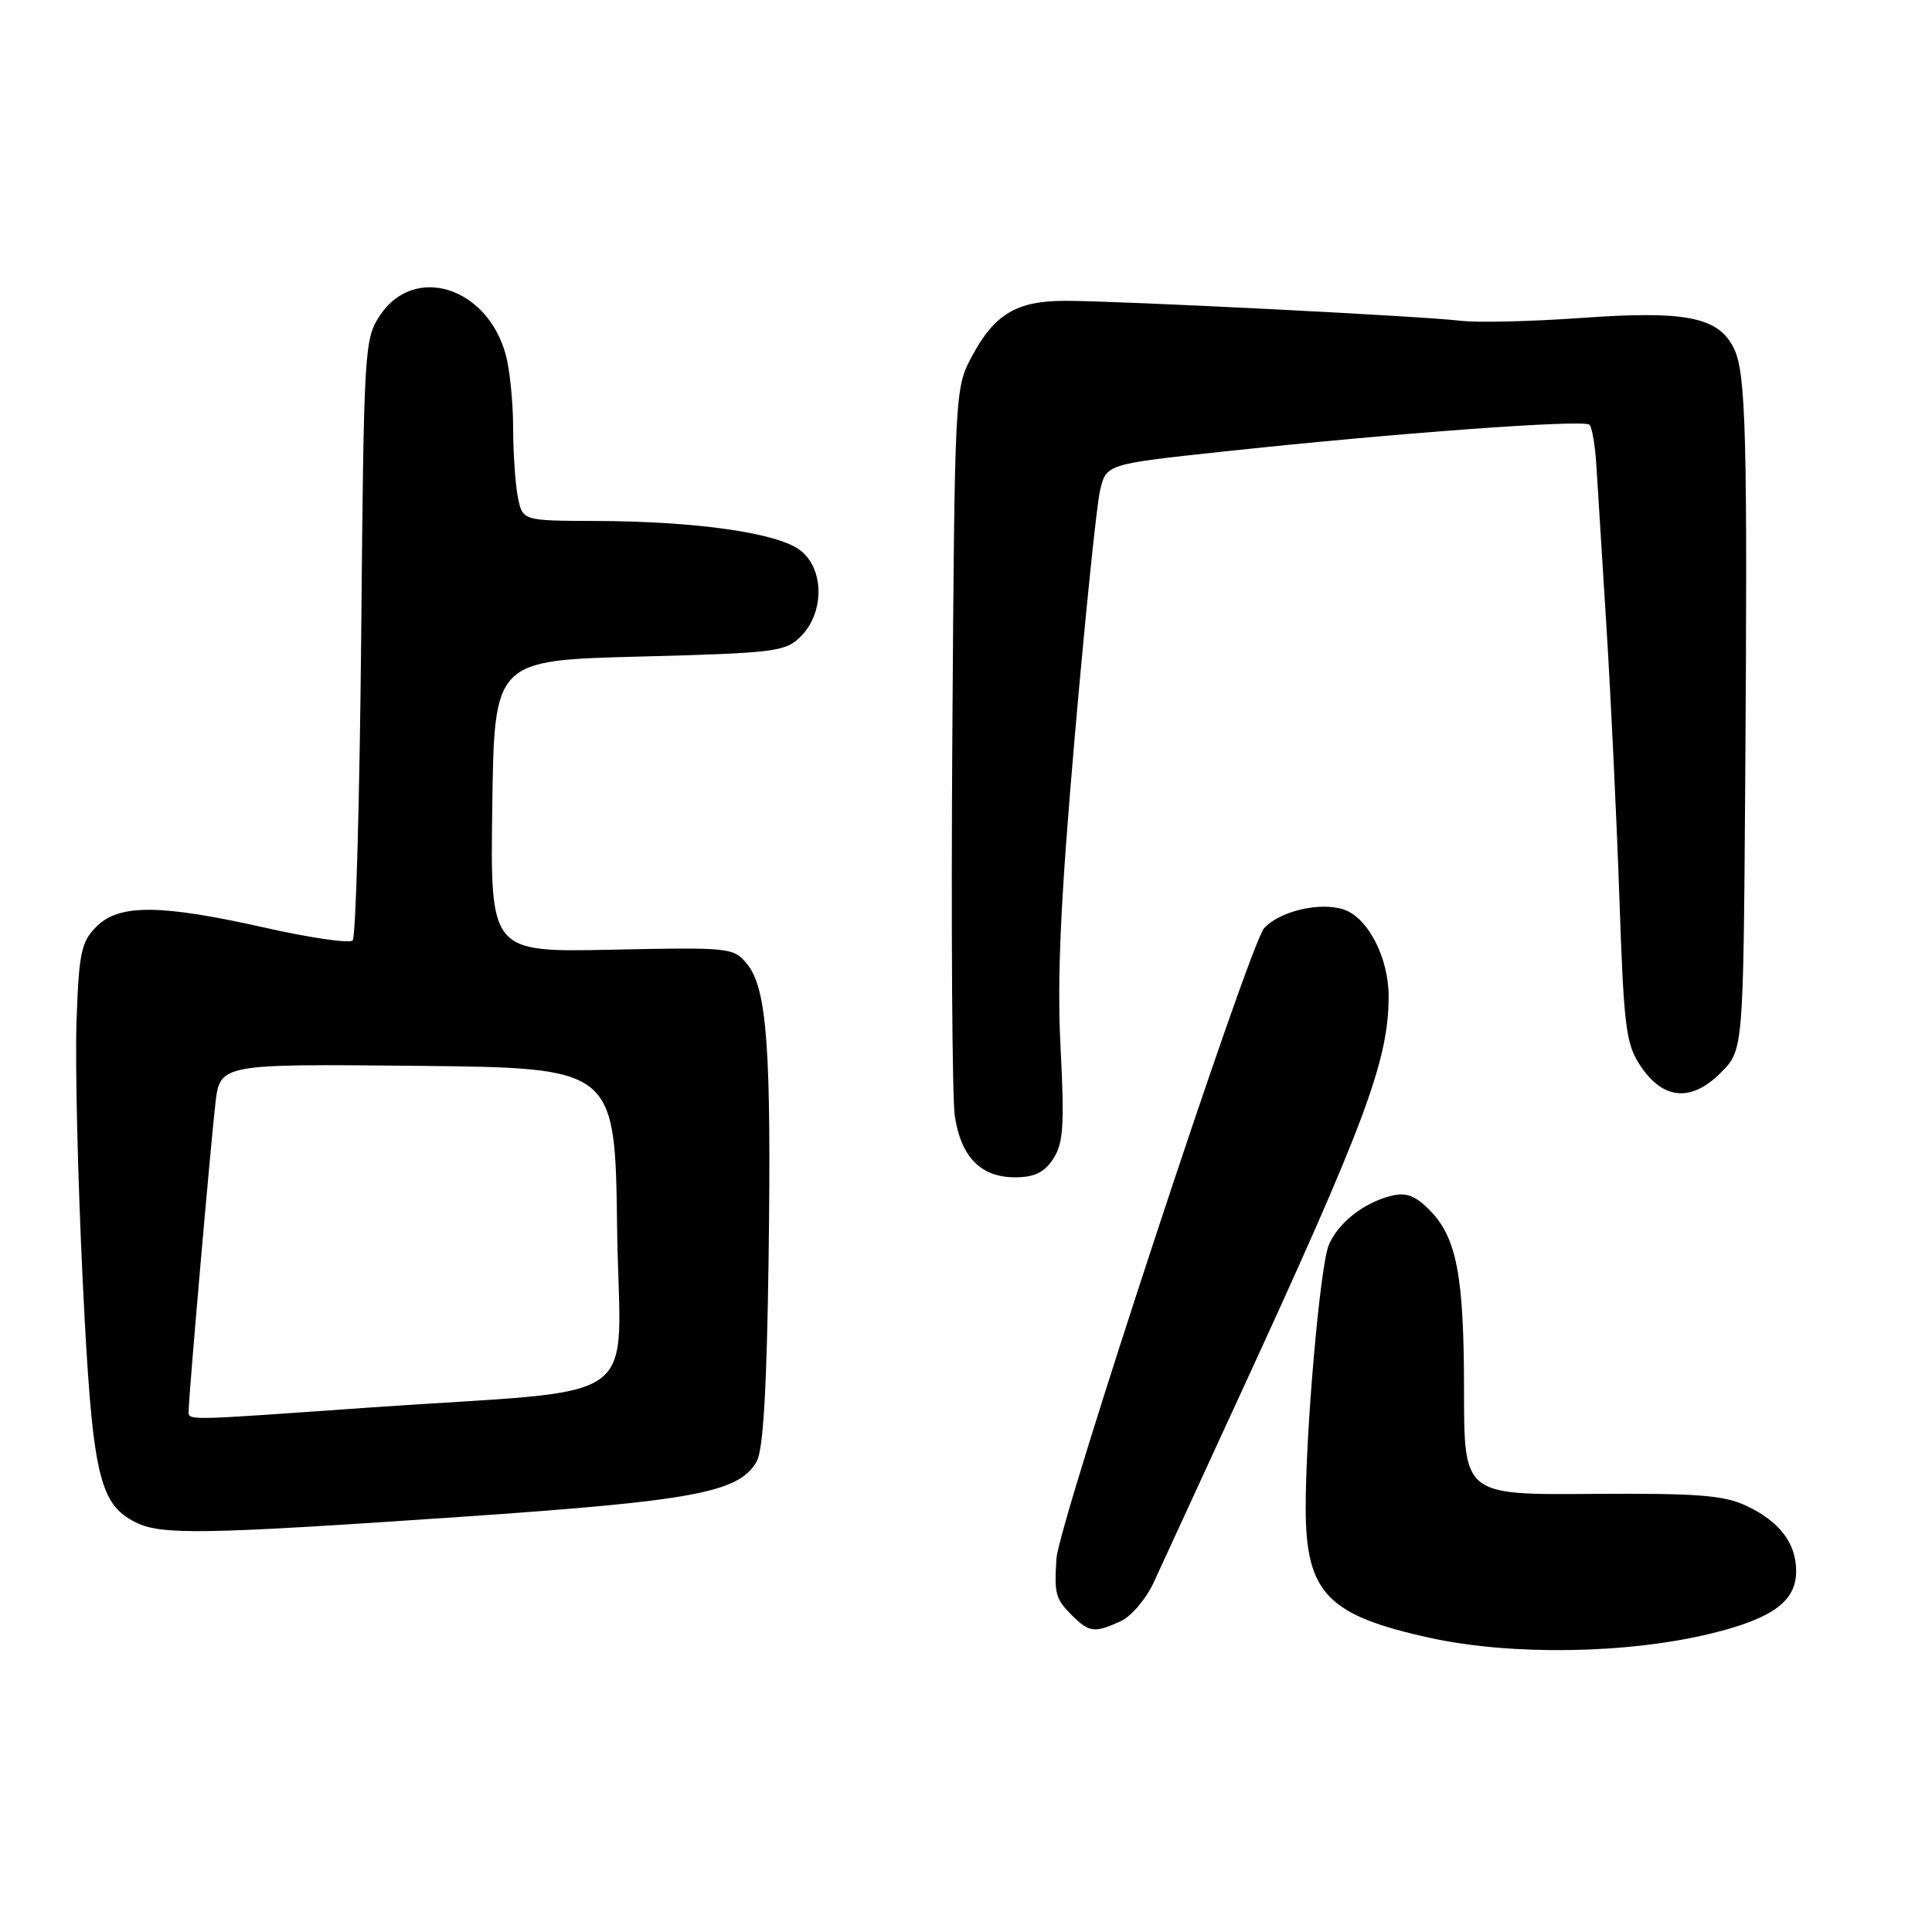 <?xml version="1.0" encoding="UTF-8" standalone="no"?>
<!DOCTYPE svg PUBLIC "-//W3C//DTD SVG 1.1//EN" "http://www.w3.org/Graphics/SVG/1.1/DTD/svg11.dtd" >
<svg xmlns="http://www.w3.org/2000/svg" xmlns:xlink="http://www.w3.org/1999/xlink" version="1.1" viewBox="0 0 256 256">
 <g >
 <path fill="currentColor"
d=" M 226.73 216.45 C 234.90 214.45 238.00 212.18 238.00 208.18 C 238.00 204.50 235.81 201.61 231.45 199.55 C 228.44 198.12 225.01 197.85 210.92 197.95 C 194.00 198.08 194.00 198.08 193.99 184.29 C 193.99 168.97 193.02 163.93 189.37 160.28 C 187.50 158.40 186.28 157.96 184.32 158.46 C 180.68 159.37 177.27 162.07 176.06 165.00 C 174.91 167.80 172.99 189.75 173.01 199.90 C 173.04 211.10 175.90 214.06 189.55 217.04 C 200.35 219.39 215.69 219.15 226.73 216.45 Z  M 148.48 214.83 C 149.92 214.17 151.89 211.84 152.92 209.58 C 153.95 207.33 158.93 196.50 164.00 185.50 C 180.95 148.72 184.00 140.55 184.00 132.00 C 183.99 126.83 181.22 121.52 177.98 120.49 C 174.82 119.49 169.53 120.75 167.50 123.00 C 165.54 125.17 140.30 201.75 139.99 206.50 C 139.68 211.17 139.86 211.86 142.00 214.00 C 144.32 216.32 145.00 216.41 148.48 214.83 Z  M 61.09 200.99 C 91.99 198.87 97.91 197.77 100.26 193.66 C 101.13 192.15 101.60 184.10 101.84 167.00 C 102.22 138.99 101.64 131.01 99.01 127.76 C 97.21 125.55 96.78 125.51 81.06 125.84 C 64.96 126.18 64.96 126.18 65.23 106.84 C 65.50 87.50 65.50 87.50 84.72 87.00 C 102.72 86.53 104.09 86.36 106.10 84.34 C 109.28 81.16 109.23 75.32 106.00 72.89 C 102.97 70.60 92.24 69.07 78.88 69.03 C 69.25 69.00 69.25 69.00 68.62 65.88 C 68.28 64.16 68.00 59.99 67.99 56.63 C 67.99 53.26 67.54 48.90 67.00 46.94 C 64.52 38.01 54.92 35.00 50.39 41.73 C 48.27 44.89 48.21 45.90 47.86 84.40 C 47.65 106.10 47.15 124.19 46.73 124.61 C 46.31 125.03 41.13 124.28 35.23 122.95 C 21.28 119.81 15.79 119.76 12.78 122.78 C 10.76 124.79 10.46 126.23 10.14 135.28 C 9.94 140.90 10.31 156.30 10.95 169.50 C 12.21 195.41 13.06 199.27 18.00 201.73 C 21.40 203.42 26.95 203.32 61.09 200.99 Z  M 139.56 153.55 C 140.90 151.50 141.06 149.15 140.53 138.80 C 140.05 129.57 140.53 119.26 142.42 97.50 C 143.81 81.55 145.31 66.92 145.76 65.00 C 146.58 61.50 146.58 61.50 162.04 59.84 C 184.69 57.40 209.88 55.55 210.61 56.28 C 210.96 56.62 211.37 59.07 211.53 61.70 C 211.69 64.34 212.29 73.92 212.86 83.00 C 213.43 92.08 214.20 108.17 214.57 118.78 C 215.17 136.25 215.43 138.35 217.40 141.28 C 220.40 145.74 224.11 146.05 228.01 142.14 C 231.00 139.15 231.00 139.15 231.25 103.83 C 231.57 57.97 231.36 49.52 229.78 46.22 C 227.76 42.00 223.43 41.13 209.50 42.13 C 202.90 42.60 195.70 42.77 193.50 42.50 C 188.57 41.89 148.47 39.87 141.18 39.86 C 134.71 39.86 131.79 41.59 128.76 47.26 C 126.52 51.46 126.50 51.92 126.19 97.50 C 126.02 122.80 126.17 145.44 126.51 147.82 C 127.31 153.29 129.95 156.00 134.48 156.00 C 137.06 156.00 138.37 155.37 139.56 153.55 Z  M 25.01 186.75 C 25.03 184.69 27.89 151.92 28.54 146.23 C 29.15 140.97 29.15 140.97 55.32 141.23 C 81.50 141.50 81.50 141.50 81.77 162.67 C 82.08 187.00 86.41 183.88 48.62 186.53 C 23.48 188.30 25.00 188.29 25.01 186.75 Z "/>
</g>
</svg>